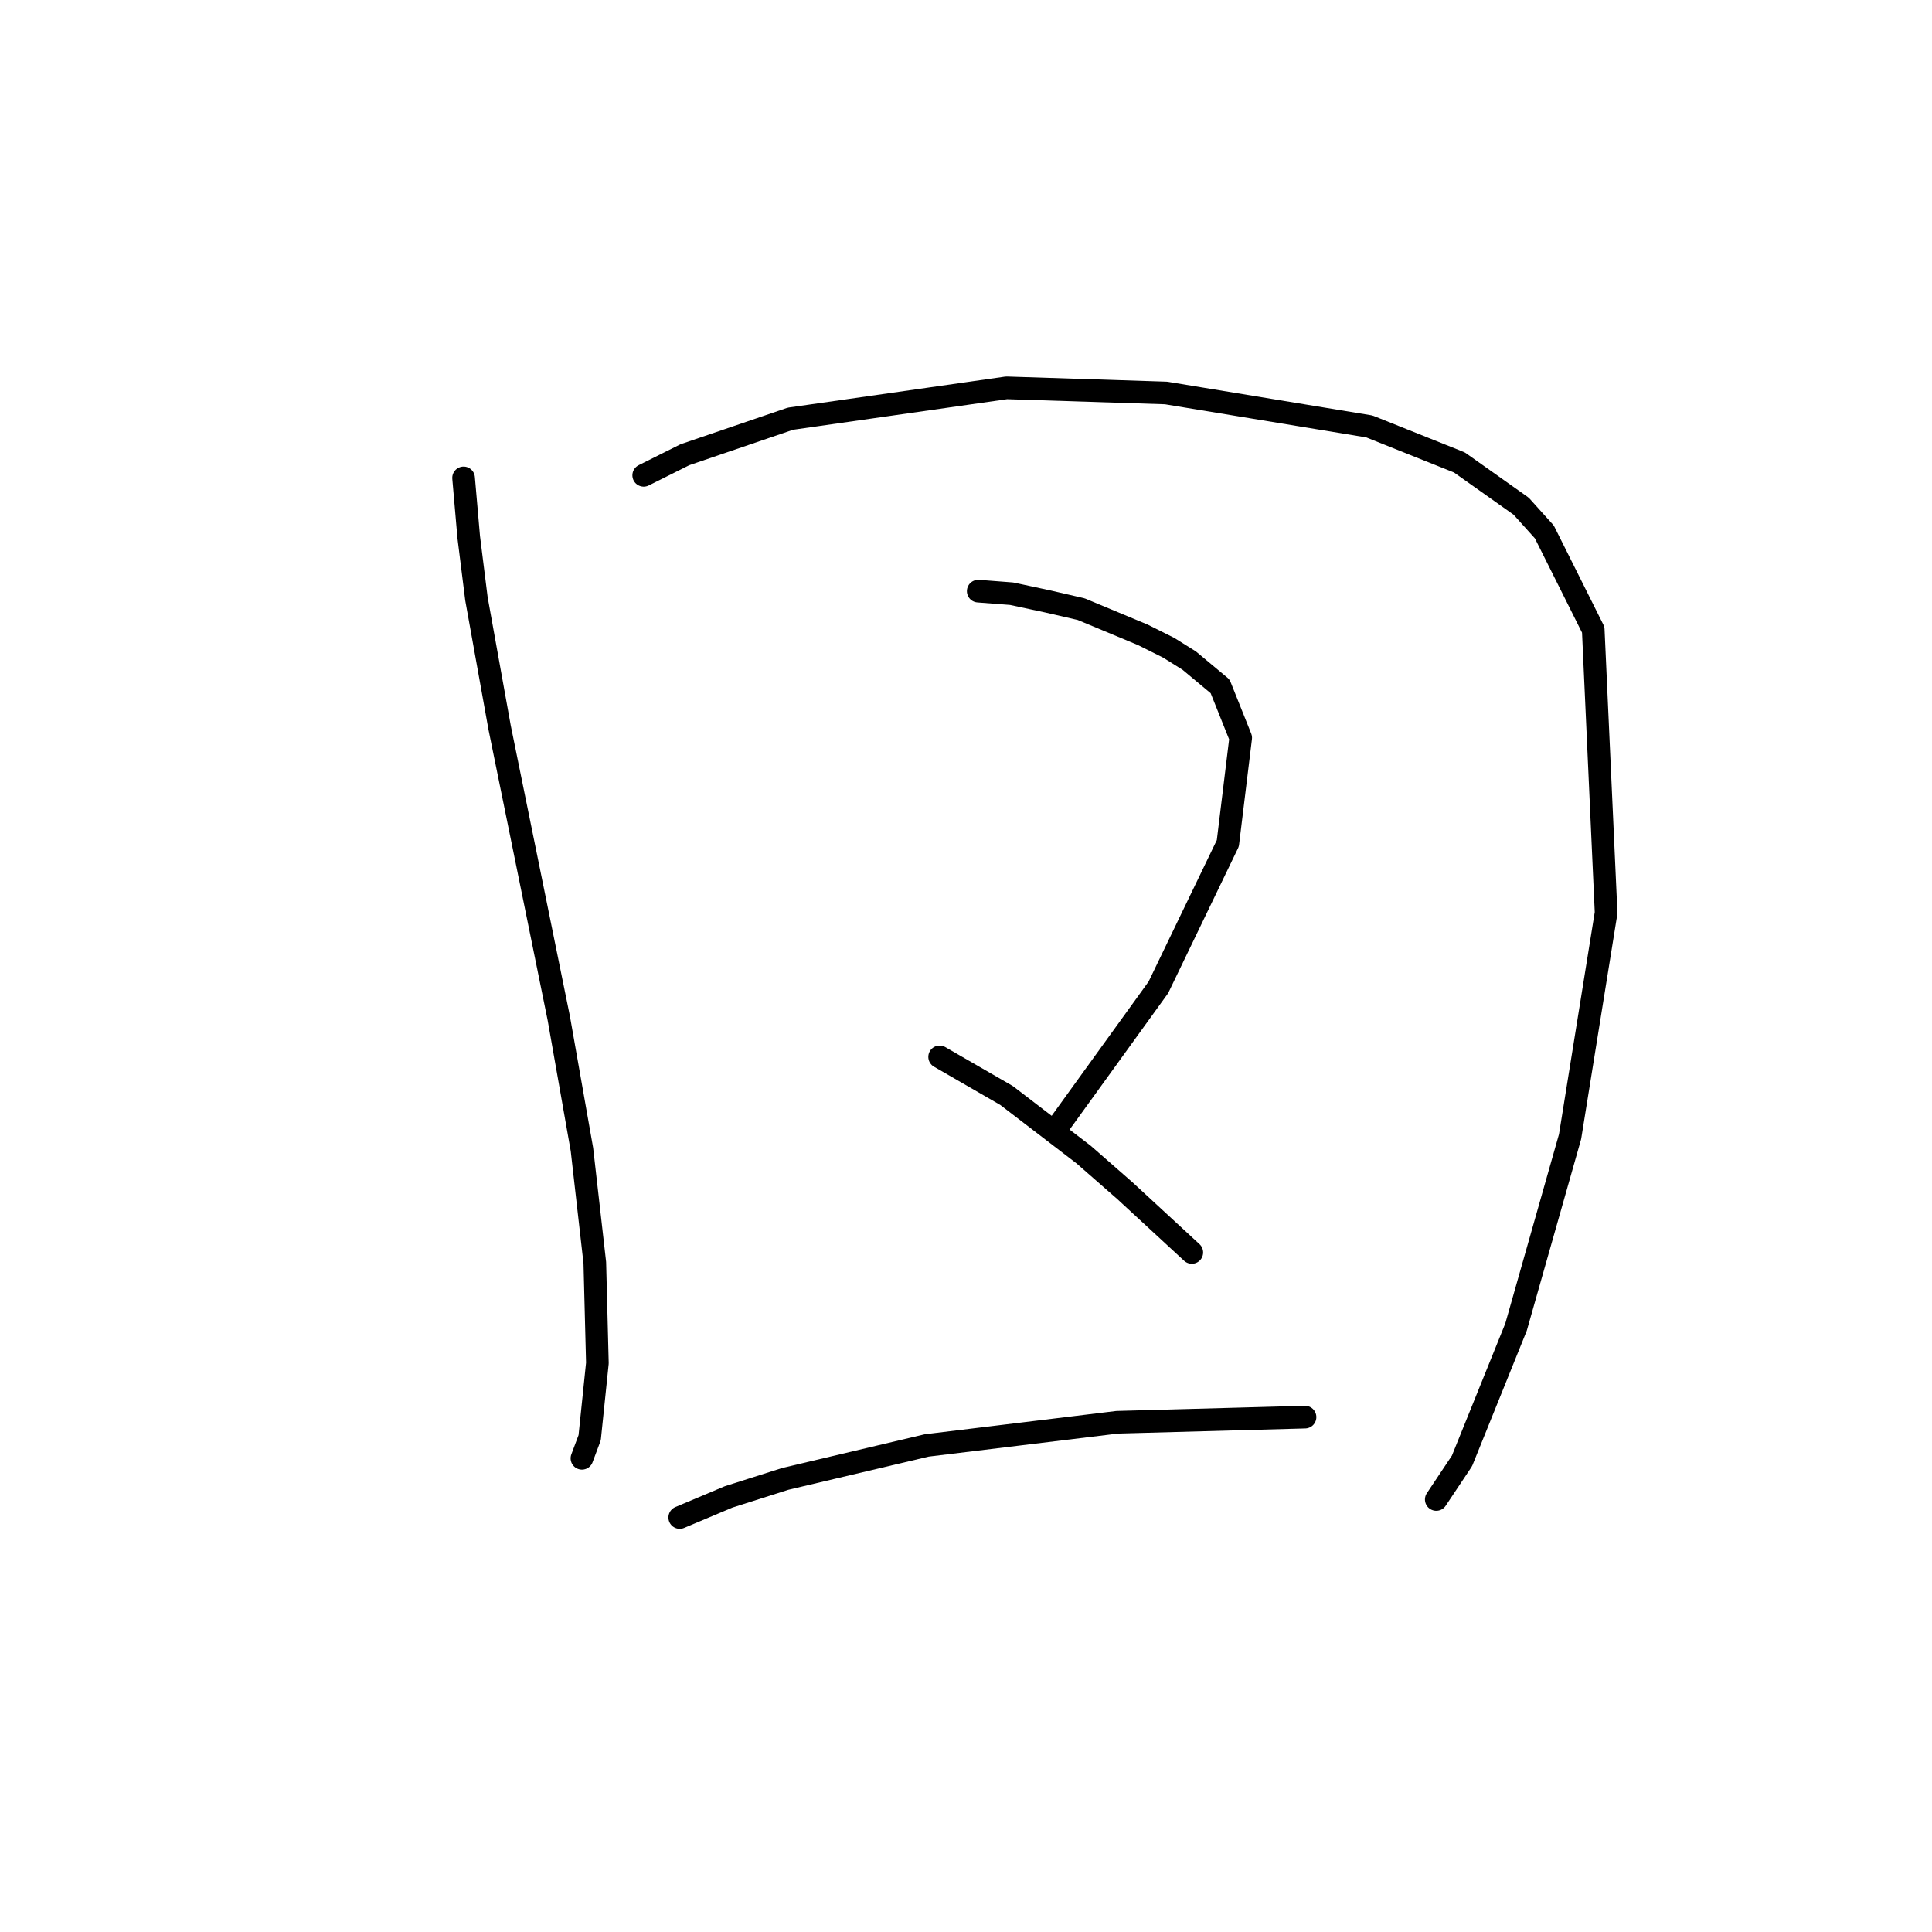 <?xml version="1.0" standalone="no"?>
    <svg width="256" height="256" xmlns="http://www.w3.org/2000/svg" version="1.1">
    <polyline stroke="black" stroke-width="3" stroke-linecap="round" fill="transparent" stroke-linejoin="round" points="61.427 63.325 62.109 71.167 63.132 79.35 66.201 96.399 69.951 114.811 74.043 134.928 77.111 152.317 78.816 167.32 79.157 180.617 78.134 190.505 77.111 193.233 77.111 193.233 " />
        <polyline stroke="black" stroke-width="3" stroke-linecap="round" fill="transparent" stroke-linejoin="round" points="85.295 62.984 90.75 60.256 104.73 55.483 133.371 51.391 154.511 52.073 181.447 56.506 193.381 61.279 201.564 67.076 204.633 70.485 211.111 83.442 212.816 120.948 208.042 150.612 200.882 175.844 193.722 193.574 190.312 198.688 190.312 198.688 " />
        <polyline stroke="black" stroke-width="3" stroke-linecap="round" fill="transparent" stroke-linejoin="round" points="129.62 78.328 134.053 78.669 138.826 79.691 143.259 80.714 151.442 84.124 154.852 85.829 157.579 87.534 161.671 90.943 164.399 97.763 162.694 111.742 153.488 130.836 140.19 149.248 140.19 149.248 " />
        <polyline stroke="black" stroke-width="3" stroke-linecap="round" fill="transparent" stroke-linejoin="round" points="124.506 140.042 133.371 145.157 143.6 152.999 149.055 157.773 157.92 165.956 157.92 165.956 " />
        <polyline stroke="black" stroke-width="3" stroke-linecap="round" fill="transparent" stroke-linejoin="round" points="90.068 201.075 96.546 198.347 104.048 195.961 122.801 191.528 148.032 188.459 172.923 187.777 172.923 187.777 " />
        </svg>